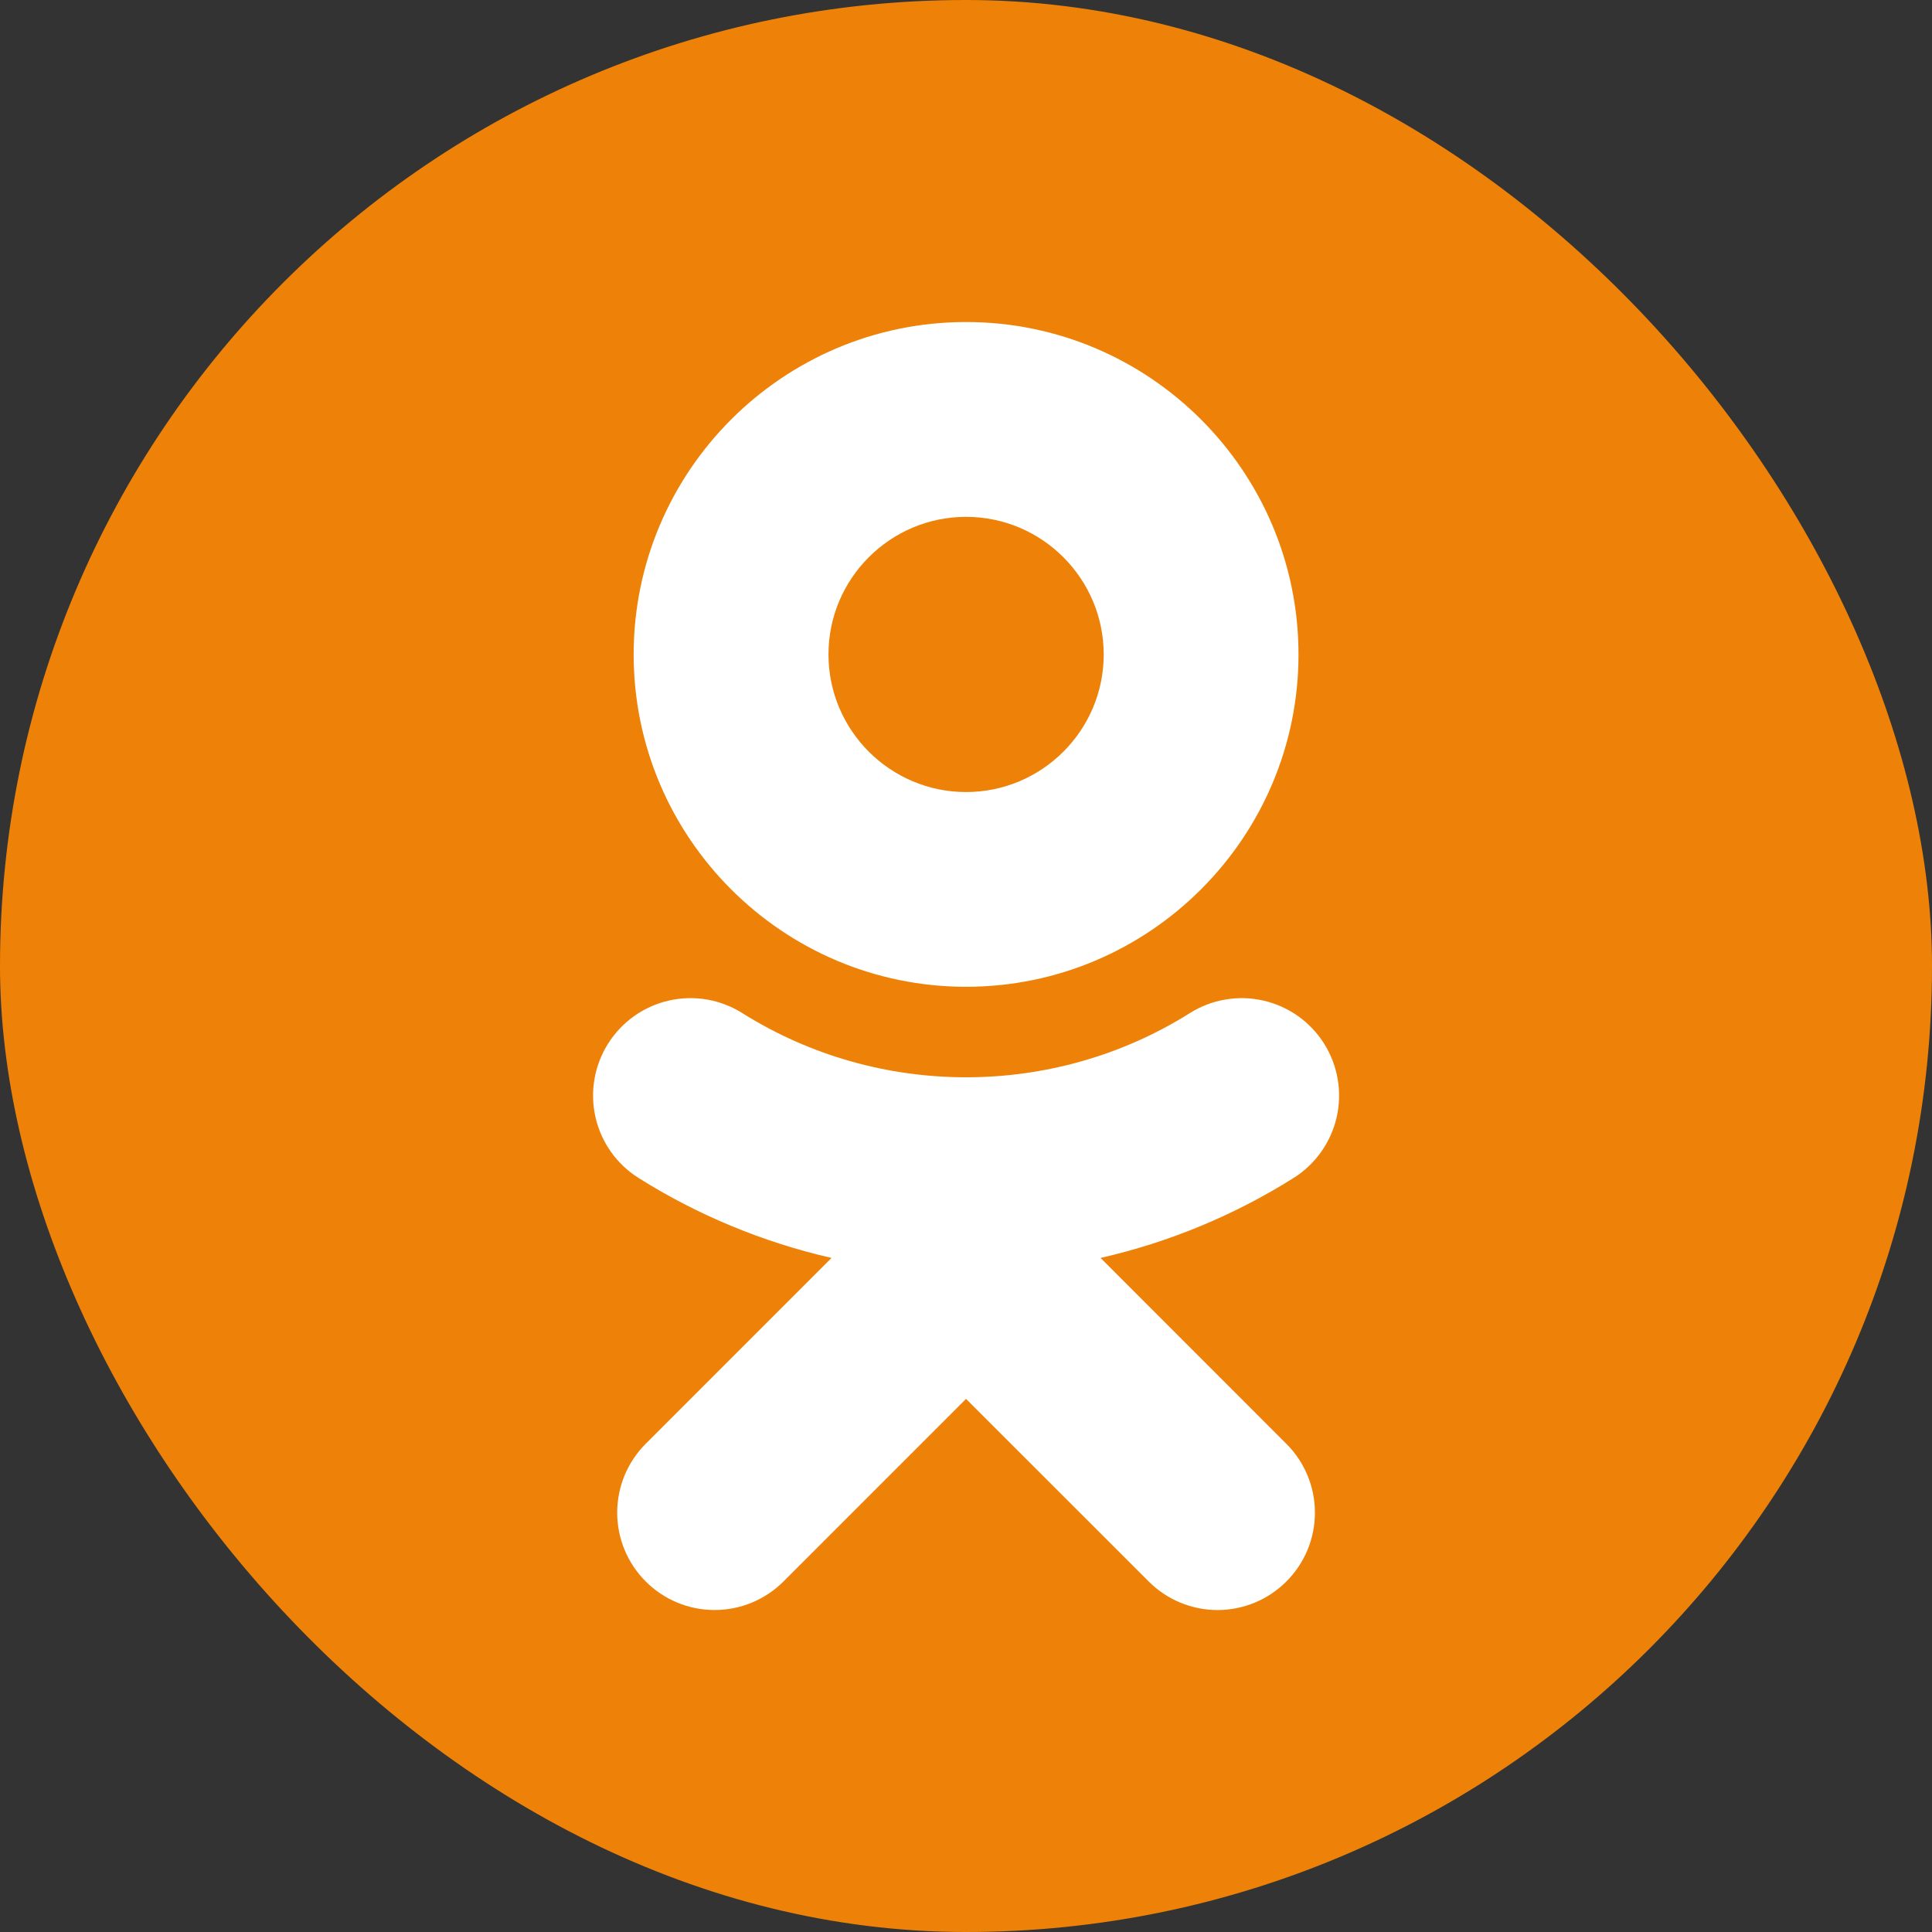<svg width="50" height="50" viewBox="0 0 50 50" fill="none" xmlns="http://www.w3.org/2000/svg">
<rect x="0" y="0" width="50" height="50" fill="#333333" stroke="none"/>
<rect width="50" height="50" rx="25" fill="#EE8208"/>
<path d="M25.002 13.376C26.966 13.376 28.564 14.974 28.564 16.938C28.564 18.901 26.966 20.498 25.002 20.498C23.039 20.498 21.441 18.901 21.441 16.938C21.44 14.973 23.039 13.376 25.002 13.376ZM25.002 25.538C29.746 25.538 33.605 21.68 33.605 16.938C33.605 12.193 29.747 8.334 25.002 8.334C20.258 8.334 16.399 12.193 16.399 16.938C16.399 21.68 20.258 25.538 25.002 25.538ZM28.482 32.555C30.252 32.152 31.941 31.452 33.478 30.486C34.043 30.13 34.444 29.564 34.593 28.913C34.741 28.261 34.624 27.577 34.269 27.011C34.093 26.731 33.863 26.488 33.593 26.296C33.323 26.105 33.018 25.968 32.695 25.895C32.372 25.821 32.038 25.812 31.712 25.868C31.386 25.923 31.073 26.043 30.793 26.219C27.269 28.435 22.733 28.433 19.211 26.219C18.931 26.043 18.619 25.923 18.292 25.867C17.966 25.812 17.632 25.821 17.309 25.895C16.986 25.968 16.681 26.105 16.411 26.296C16.142 26.488 15.912 26.731 15.736 27.011C15.38 27.577 15.263 28.261 15.411 28.912C15.559 29.564 15.96 30.13 16.526 30.486C18.062 31.452 19.751 32.151 21.52 32.555L16.711 37.365C16.238 37.837 15.973 38.479 15.973 39.147C15.973 39.816 16.239 40.457 16.712 40.929C17.184 41.402 17.826 41.667 18.494 41.667C19.163 41.667 19.804 41.401 20.276 40.929L25.001 36.203L29.729 40.929C29.962 41.163 30.24 41.349 30.546 41.476C30.851 41.602 31.179 41.668 31.51 41.668C31.84 41.668 32.168 41.602 32.474 41.476C32.779 41.349 33.057 41.163 33.291 40.929C33.525 40.695 33.711 40.418 33.838 40.112C33.965 39.806 34.03 39.478 34.03 39.147C34.03 38.816 33.965 38.489 33.838 38.183C33.711 37.877 33.525 37.599 33.291 37.366L28.482 32.555Z" fill="white"/>
</svg>
